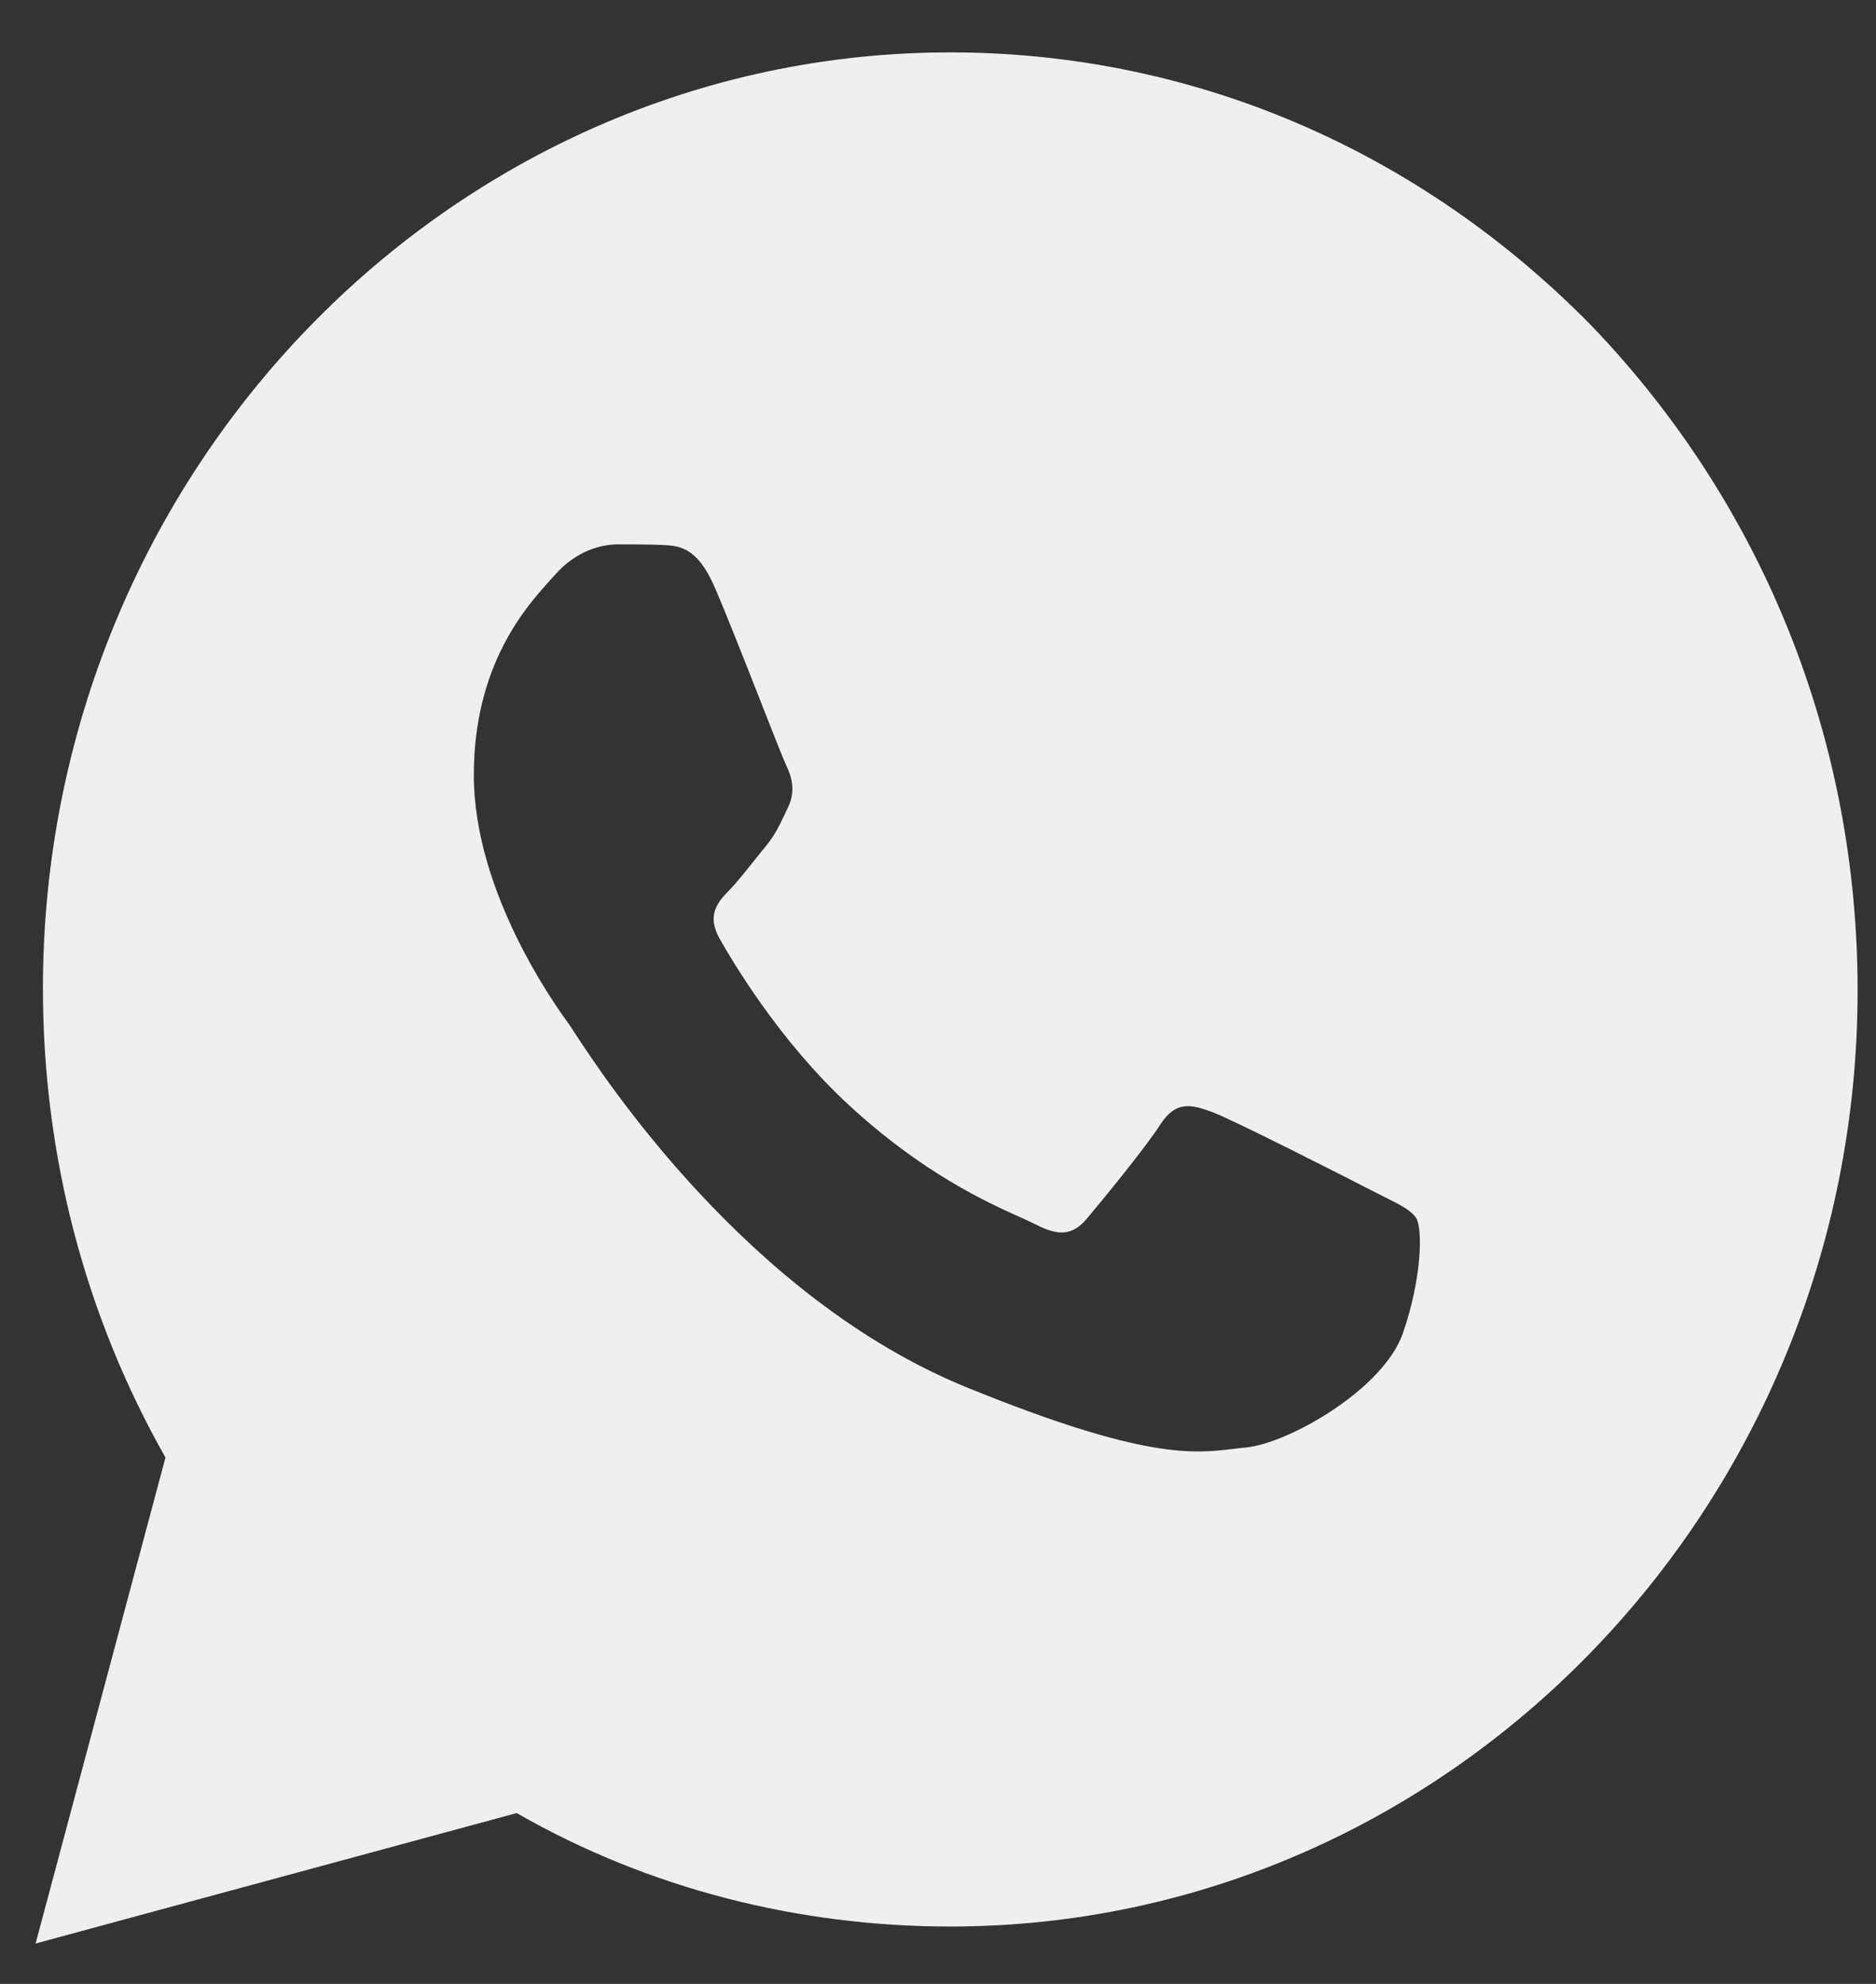 <svg width="35" height="37" viewBox="0 0 35 37" fill="none" xmlns="http://www.w3.org/2000/svg">
<rect x="0" y="0" width="35" height="37" fill="#333333" stroke="none"/>
<path fill-rule="evenodd" clip-rule="evenodd" d="M3.087 27.183C1.586 24.538 0.801 21.54 0.801 18.436C0.801 8.807 8.411 0.977 17.729 0.977C22.268 0.977 26.5 2.811 29.708 6.091C32.882 9.407 34.657 13.78 34.657 18.471C34.657 28.1 27.046 35.93 17.729 35.93C14.896 35.93 12.097 35.224 9.64 33.814L0.664 36.247L3.087 27.183ZM12.35 10.164C12.66 10.177 13.002 10.192 13.328 10.939C13.55 11.45 13.924 12.402 14.222 13.161C14.442 13.721 14.62 14.175 14.666 14.27C14.775 14.495 14.847 14.757 14.702 15.056C14.681 15.101 14.661 15.143 14.642 15.184C14.533 15.413 14.453 15.582 14.269 15.805C14.196 15.892 14.122 15.986 14.047 16.08C13.897 16.268 13.747 16.456 13.617 16.591C13.399 16.814 13.173 17.058 13.426 17.506C13.68 17.956 14.551 19.425 15.842 20.614C17.229 21.892 18.434 22.433 19.046 22.707C19.166 22.761 19.263 22.805 19.335 22.842C19.769 23.066 20.022 23.029 20.276 22.729C20.529 22.43 21.361 21.419 21.65 20.97C21.94 20.521 22.23 20.596 22.628 20.745C23.026 20.895 25.161 21.981 25.595 22.205C25.68 22.249 25.759 22.288 25.832 22.325C26.135 22.476 26.34 22.578 26.427 22.729C26.536 22.917 26.536 23.815 26.174 24.863C25.812 25.91 24.039 26.921 23.243 26.996C23.166 27.003 23.09 27.012 23.012 27.022C22.276 27.111 21.347 27.224 18.032 25.873C13.952 24.21 11.262 20.09 10.706 19.239C10.661 19.169 10.63 19.122 10.613 19.099L10.608 19.092C10.374 18.769 8.84 16.65 8.84 14.457C8.84 12.39 9.823 11.307 10.275 10.809C10.306 10.775 10.335 10.743 10.36 10.714C10.758 10.265 11.228 10.153 11.518 10.153L11.566 10.153C11.839 10.153 12.111 10.153 12.35 10.164Z" fill="#EFEFEF"/>
</svg>
